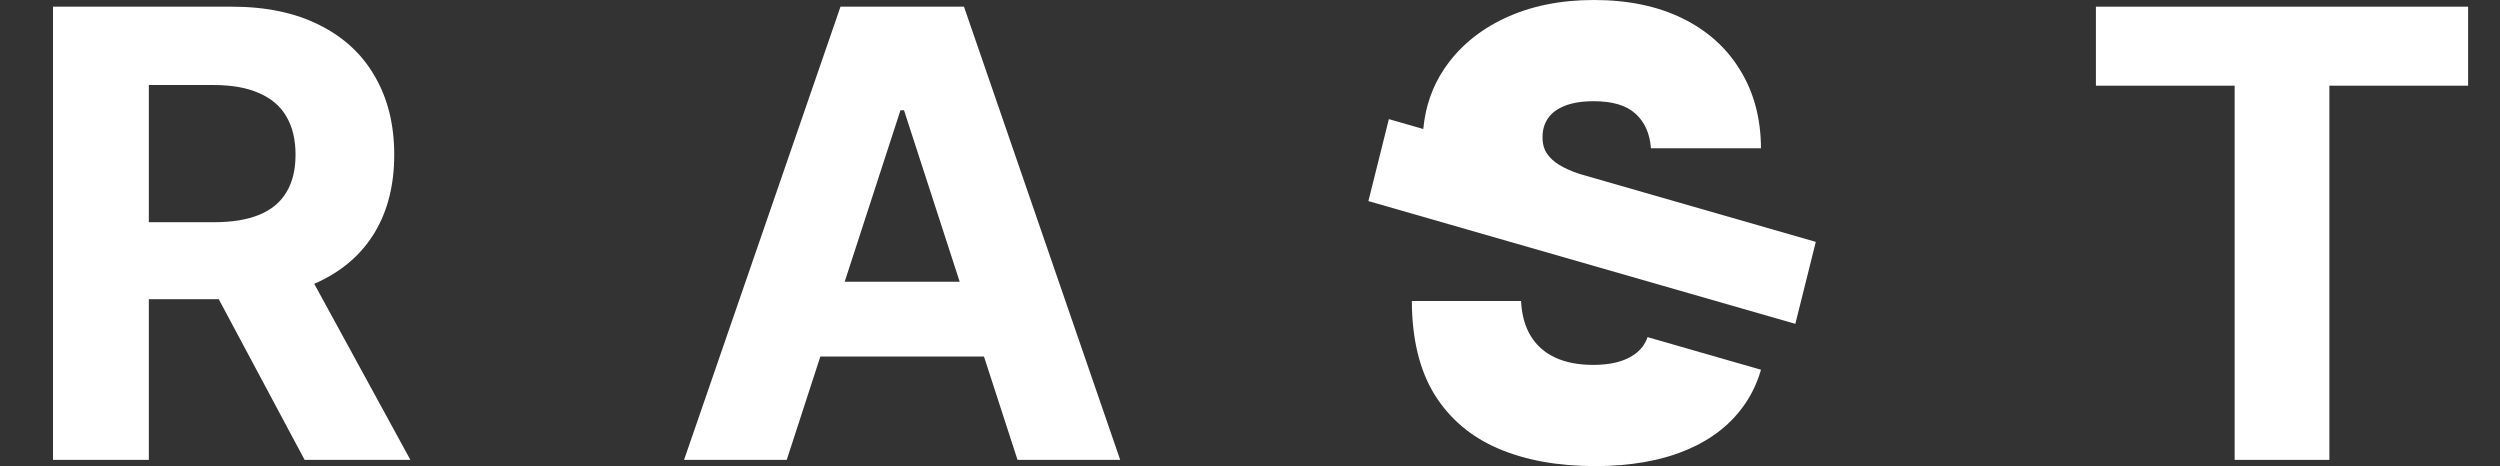 <svg width="2006" height="374" viewBox="0 0 2006 374" fill="none" xmlns="http://www.w3.org/2000/svg">
<rect x="0" y="0" width="2006" height="374" fill="#333333" stroke="none"/>
<path d="M42.543 369V5.364H186.009C213.471 5.364 236.908 10.276 256.321 20.101C275.852 29.807 290.708 43.597 300.888 61.472C311.186 79.227 316.335 100.12 316.335 124.149C316.335 148.297 311.127 169.071 300.71 186.472C290.294 203.754 275.201 217.011 255.433 226.244C235.784 235.477 211.991 240.094 184.055 240.094H87.997V178.304H171.626C186.304 178.304 198.497 176.292 208.203 172.267C217.91 168.242 225.13 162.205 229.865 154.156C234.718 146.107 237.145 136.105 237.145 124.149C237.145 112.075 234.718 101.895 229.865 93.609C225.13 85.323 217.85 79.05 208.026 74.788C198.319 70.409 186.068 68.219 171.271 68.219H119.425V369H42.543ZM238.92 203.517L329.297 369H244.425L156.001 203.517H238.92Z" fill="white"/>
<path d="M631.271 369H548.885L674.417 5.364H773.494L898.849 369H816.463L725.376 88.46H722.535L631.271 369ZM626.122 226.067H820.724V286.081H626.122V226.067Z" fill="white"/>
<path d="M1681.76 68.751V5.364H1980.41V68.751H1869.09V369H1793.09V68.751H1681.76Z" fill="white"/>
<path d="M1312.27 91.185C1319.68 97.834 1323.83 107.095 1324.72 118.968H1413.01C1412.9 95.103 1407.37 74.266 1396.42 56.456C1385.57 38.528 1370.14 24.637 1350.11 14.782C1330.08 4.927 1306.35 0 1278.91 0C1252.02 0 1228.18 4.868 1207.38 14.604C1186.69 24.34 1170.48 37.934 1158.75 55.388C1149.29 69.501 1143.72 85.543 1142.03 103.513L1114.43 95.575L1098 161.358L1440.57 259.857L1457 194.074L1267.79 139.67C1265.99 139.08 1264.27 138.472 1262.65 137.846C1256.78 135.59 1251.97 133.097 1248.21 130.366C1244.44 127.516 1241.68 124.37 1239.91 120.927C1238.25 117.365 1237.53 113.387 1237.75 108.994C1237.86 103.651 1239.35 98.902 1242.23 94.747C1245.11 90.591 1249.53 87.326 1255.51 84.951C1261.59 82.458 1269.39 81.211 1278.91 81.211C1293.85 81.211 1304.97 84.536 1312.27 91.185Z" fill="white"/>
<path d="M1318.08 278.007C1319.81 275.671 1321.12 273.17 1322 270.502L1413.02 296.672C1410.23 306.313 1406.19 315.11 1400.9 323.065C1389.83 339.687 1374.01 352.332 1353.43 360.999C1332.96 369.666 1308.34 374 1279.57 374C1250.03 374 1224.25 369.31 1202.23 359.93C1180.32 350.551 1163.28 336.125 1151.11 316.653C1139.05 297.063 1132.97 272.011 1132.86 241.497H1220.49C1221.04 252.658 1223.64 262.037 1228.29 269.636C1232.94 277.235 1239.46 282.993 1247.87 286.911C1256.39 290.83 1266.52 292.789 1278.25 292.789C1288.09 292.789 1296.34 291.483 1302.98 288.87C1309.61 286.258 1314.65 282.637 1318.08 278.007Z" fill="white"/>
</svg>
